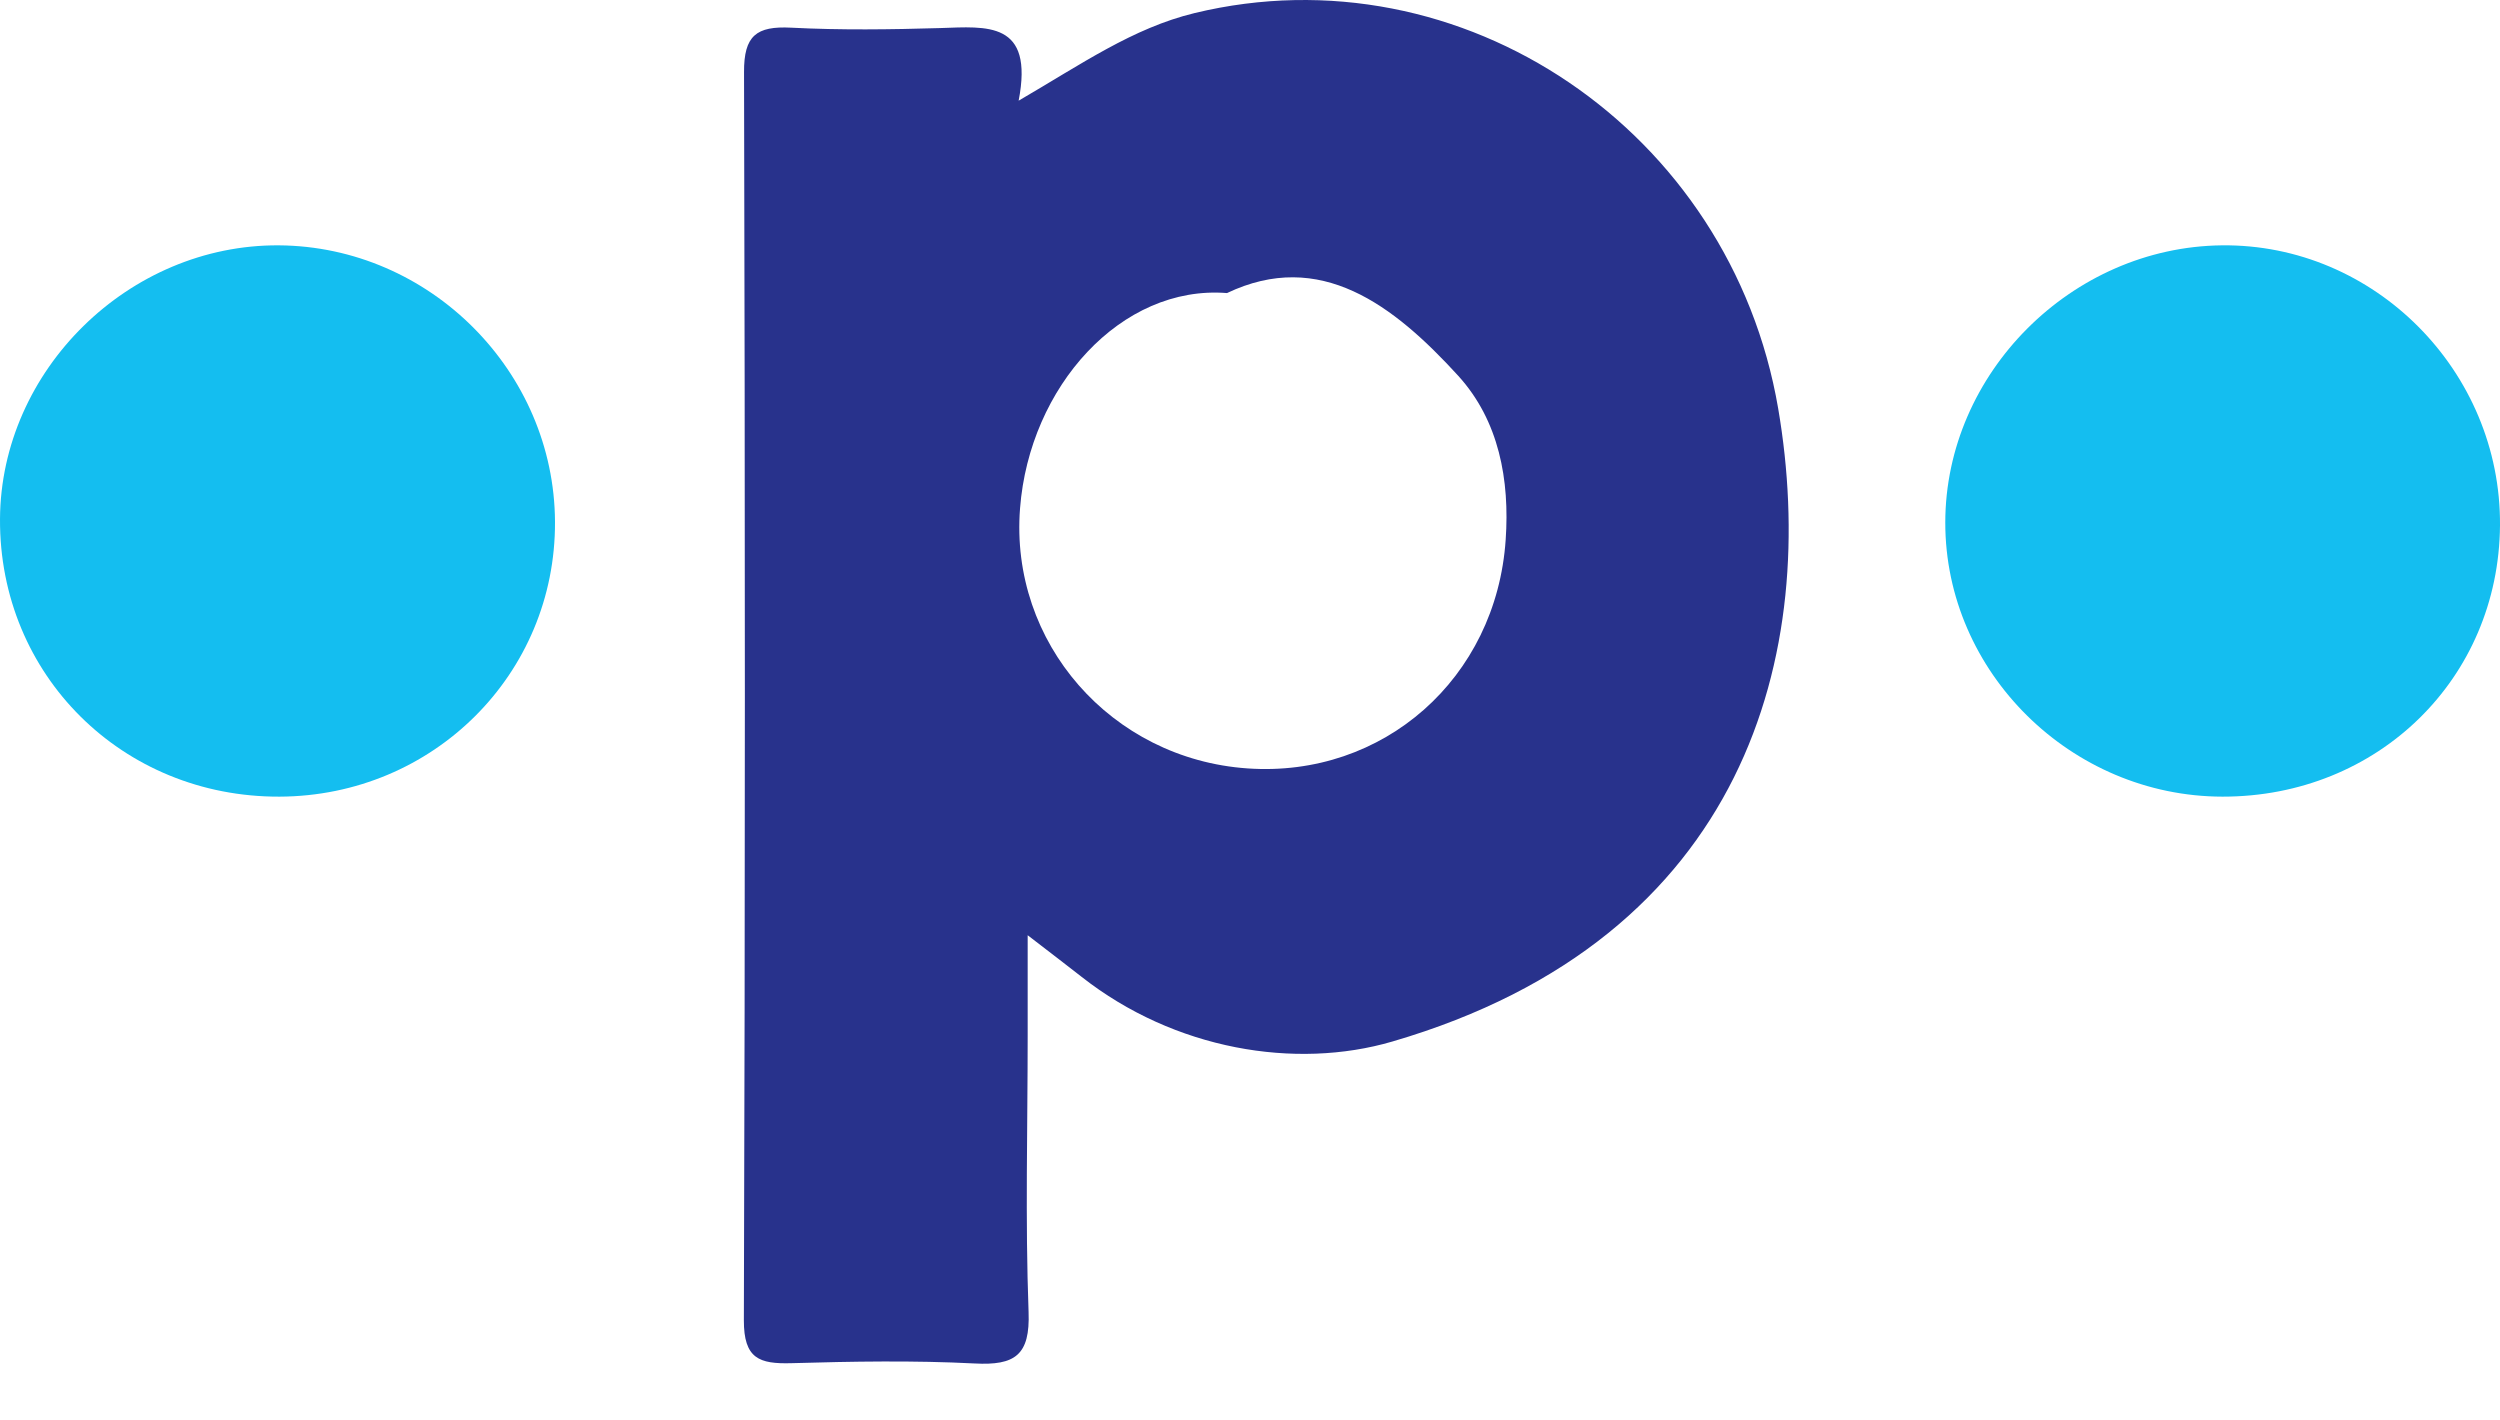 <svg width="44" height="25" viewBox="0 0 44 25" fill="none" xmlns="http://www.w3.org/2000/svg">
<path d="M31.296 7.19C30.461 2.3 25.73 -0.908 21.025 0.23C19.936 0.494 19.034 1.129 17.928 1.772C18.201 0.363 17.366 0.468 16.548 0.494C15.674 0.52 14.796 0.532 13.923 0.487C13.312 0.456 13.092 0.627 13.095 1.27C13.114 8.591 13.116 15.913 13.092 23.235C13.09 23.913 13.363 24.008 13.93 23.992C15.004 23.961 16.081 23.942 17.153 23.997C17.864 24.035 18.132 23.851 18.103 23.09C18.043 21.469 18.087 19.844 18.087 18.221V16.46C18.548 16.815 18.795 17.003 19.037 17.193C20.671 18.476 22.798 18.831 24.505 18.331C30.75 16.508 32.028 11.473 31.296 7.19ZM26.5 9.498C26.335 11.942 24.344 13.691 21.956 13.524C19.556 13.358 17.766 11.309 17.953 8.944C18.118 6.807 19.733 5.01 21.595 5.158C23.234 4.377 24.526 5.367 25.665 6.614C26.385 7.406 26.572 8.449 26.5 9.498Z" fill="#28328C"/>
<path d="M9.768 9.186C9.78 11.861 7.627 14.01 4.92 14.021C2.154 14.031 -0.014 11.88 7.09017e-05 9.136C0.014 6.514 2.269 4.301 4.908 4.318C7.564 4.337 9.756 6.533 9.768 9.186Z" fill="#14BEF0"/>
<path d="M44 9.246C43.979 11.944 41.851 14.024 39.116 14.021C36.45 14.017 34.234 11.828 34.237 9.196C34.239 6.571 36.458 4.349 39.102 4.318C41.789 4.287 44.019 6.533 44 9.246Z" fill="#14BEF0"/>
</svg>
